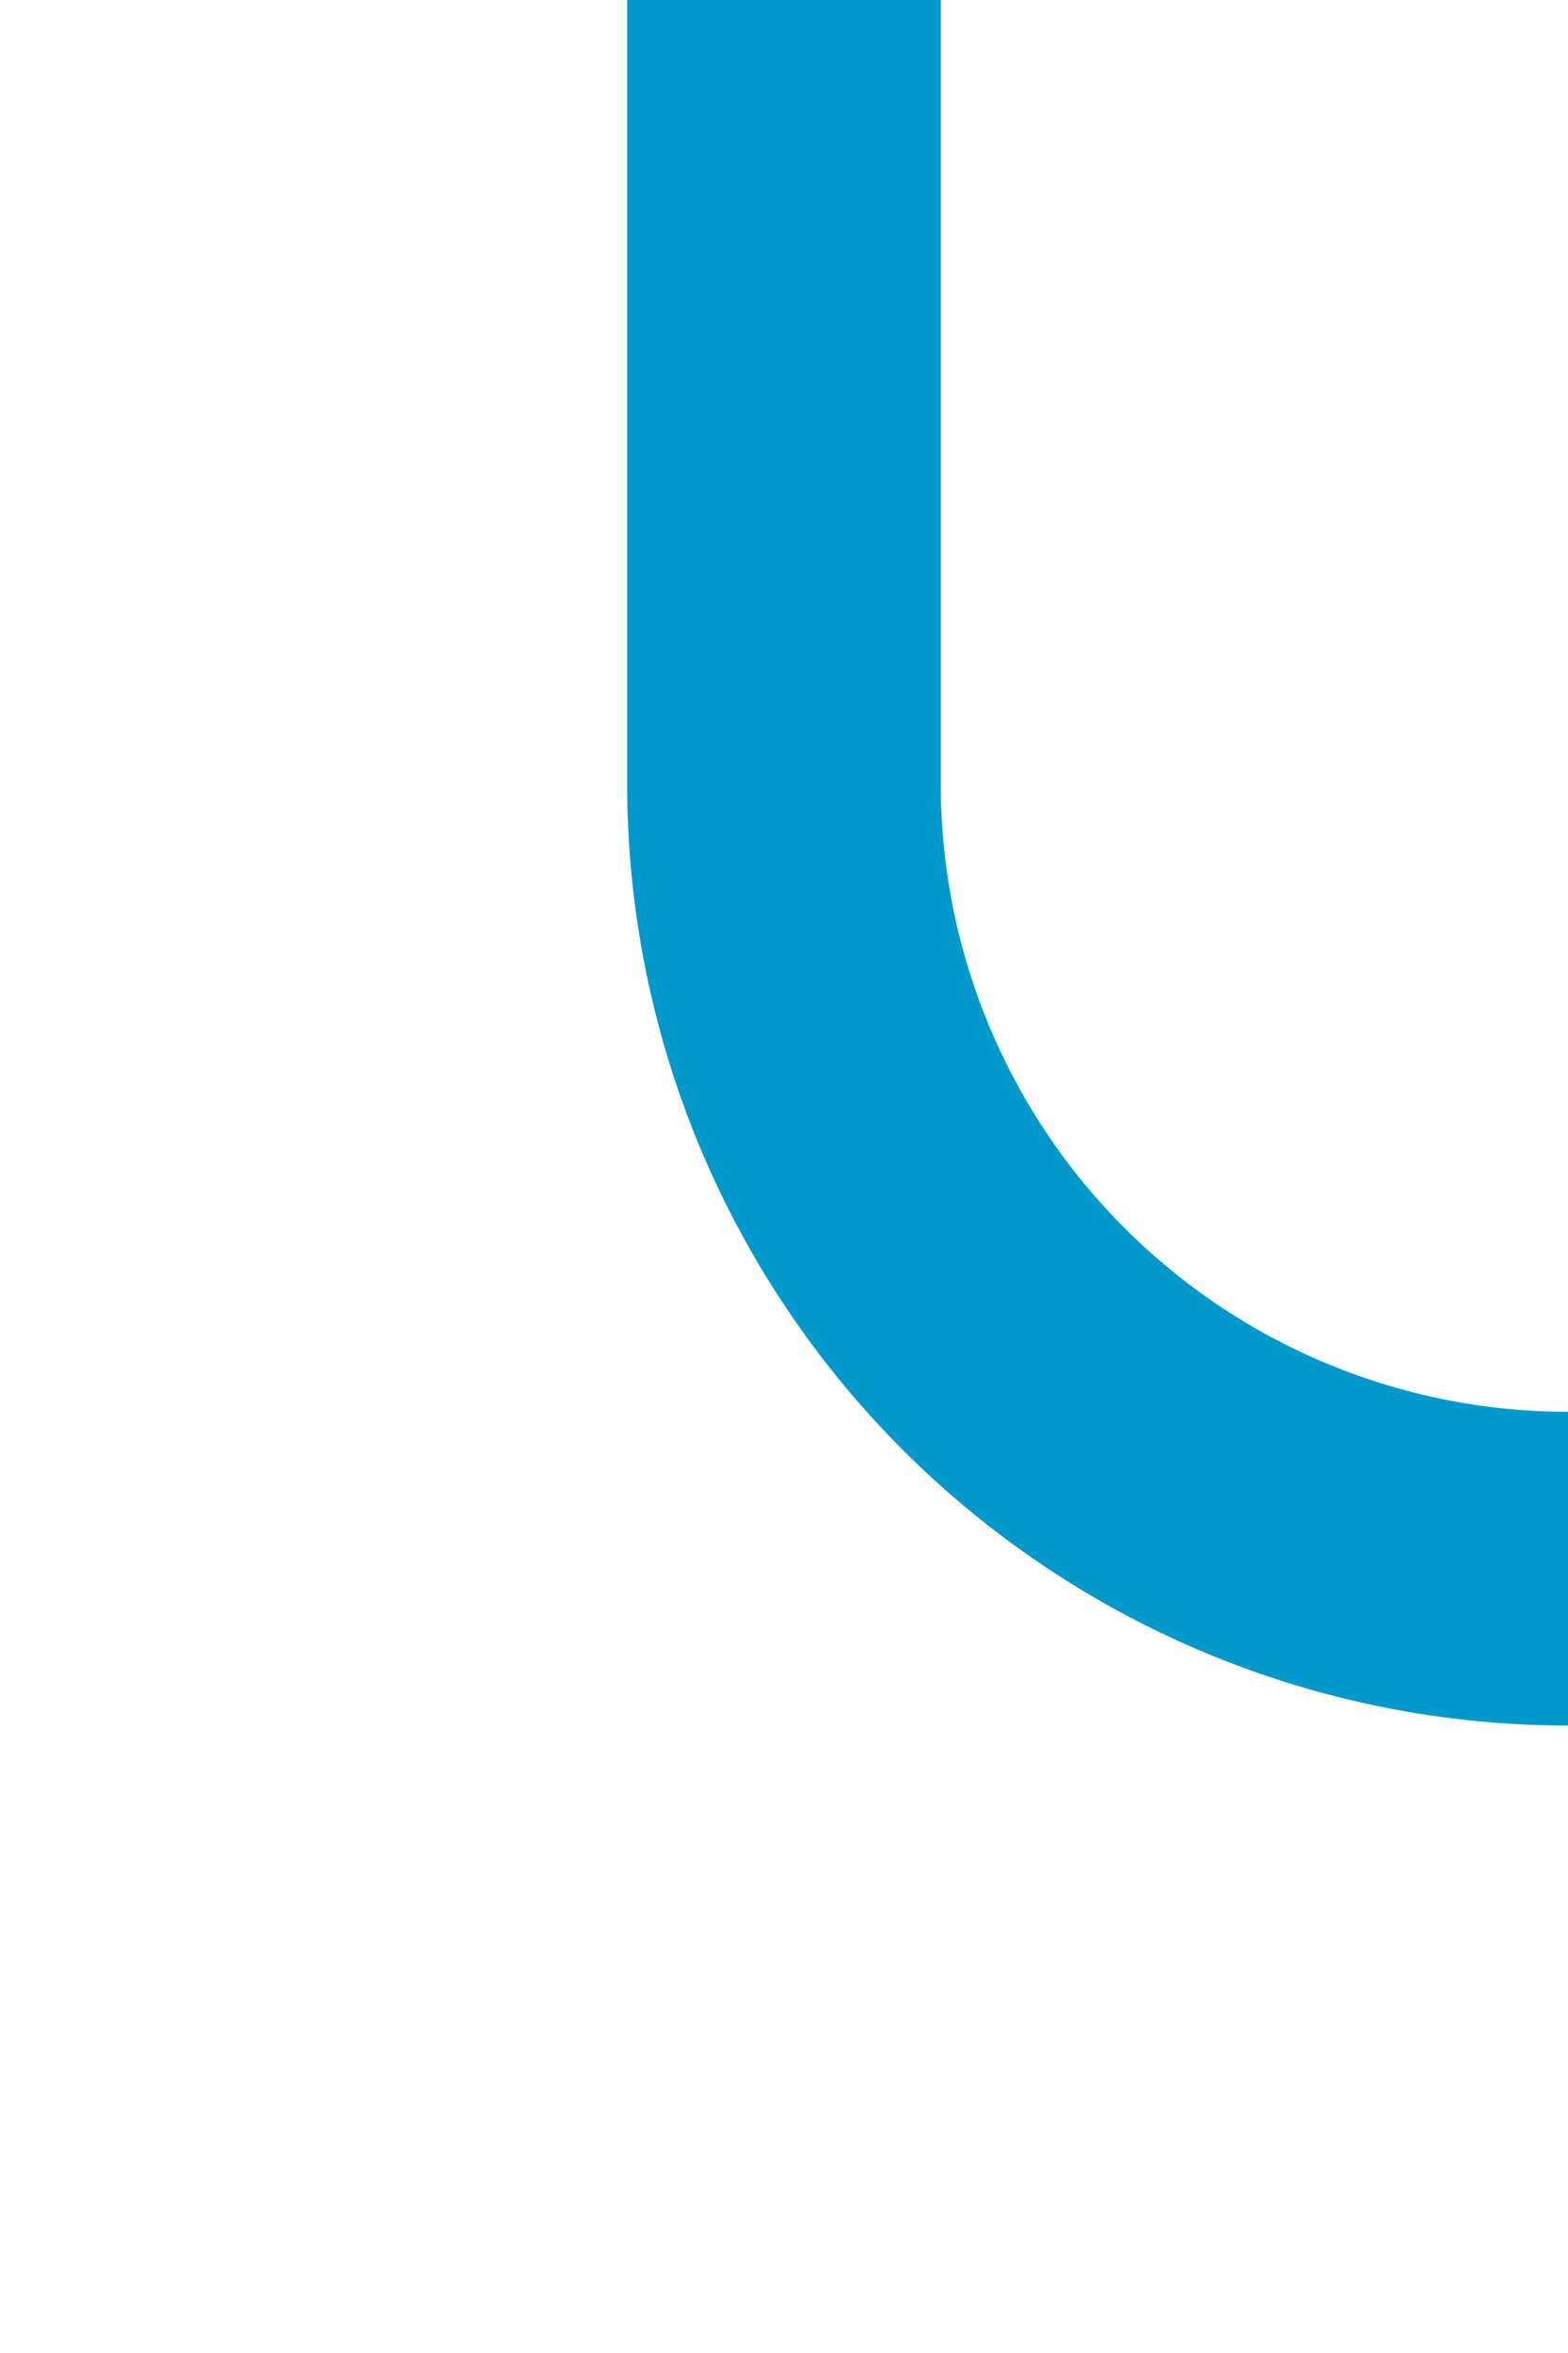 ﻿<?xml version="1.0" encoding="utf-8"?>
<svg version="1.1" xmlns:xlink="http://www.w3.org/1999/xlink" width="10px" height="15px" preserveAspectRatio="xMidYMin meet" viewBox="829 350  8 15" xmlns="http://www.w3.org/2000/svg">
  <path d="M 833 350  L 833 355  A 5 5 0 0 0 838 360 L 885 360  A 5 5 0 0 1 890 365 L 890 375  " stroke-width="2" stroke="#0099cc" fill="none" />
</svg>